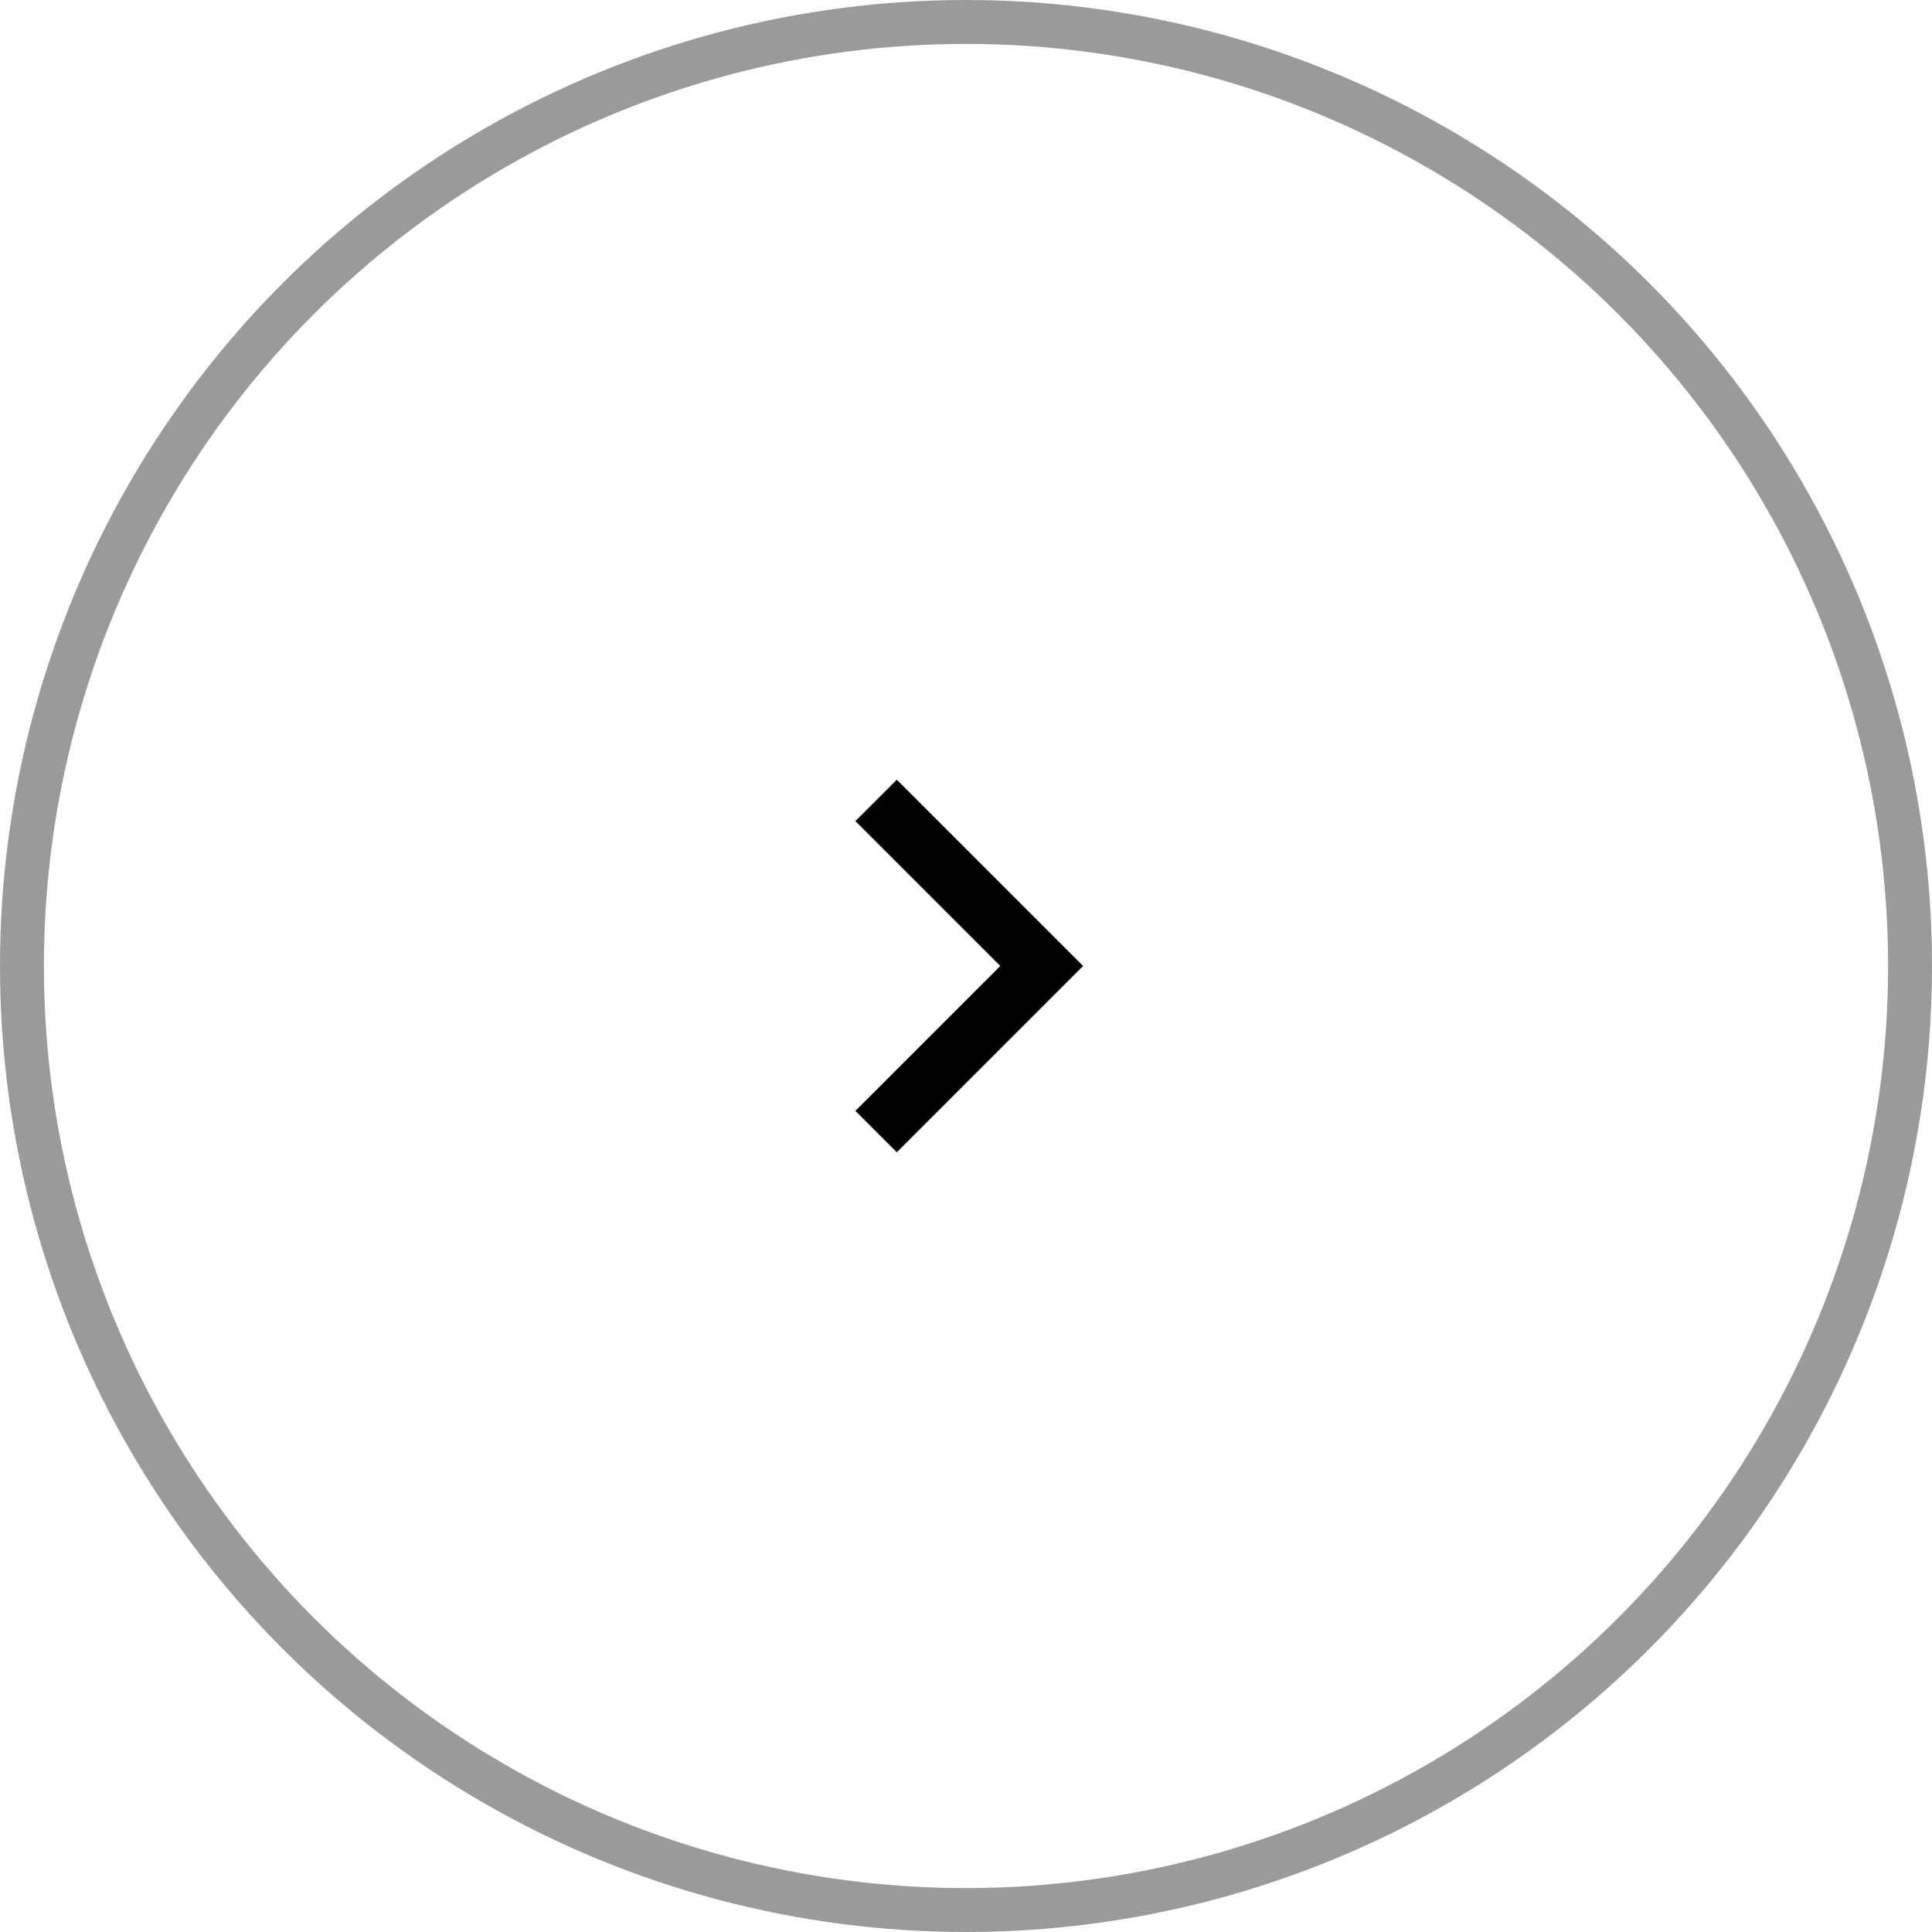 <svg width="44" height="44" viewBox="0 0 44 44" fill="none" xmlns="http://www.w3.org/2000/svg">
<circle cx="22" cy="22" r="21.5" stroke="#9A9A9A"/>
<path d="M22.781 22L19.481 18.7L20.424 17.757L24.667 22L20.424 26.243L19.481 25.3L22.781 22Z" fill="black"/>
</svg>
